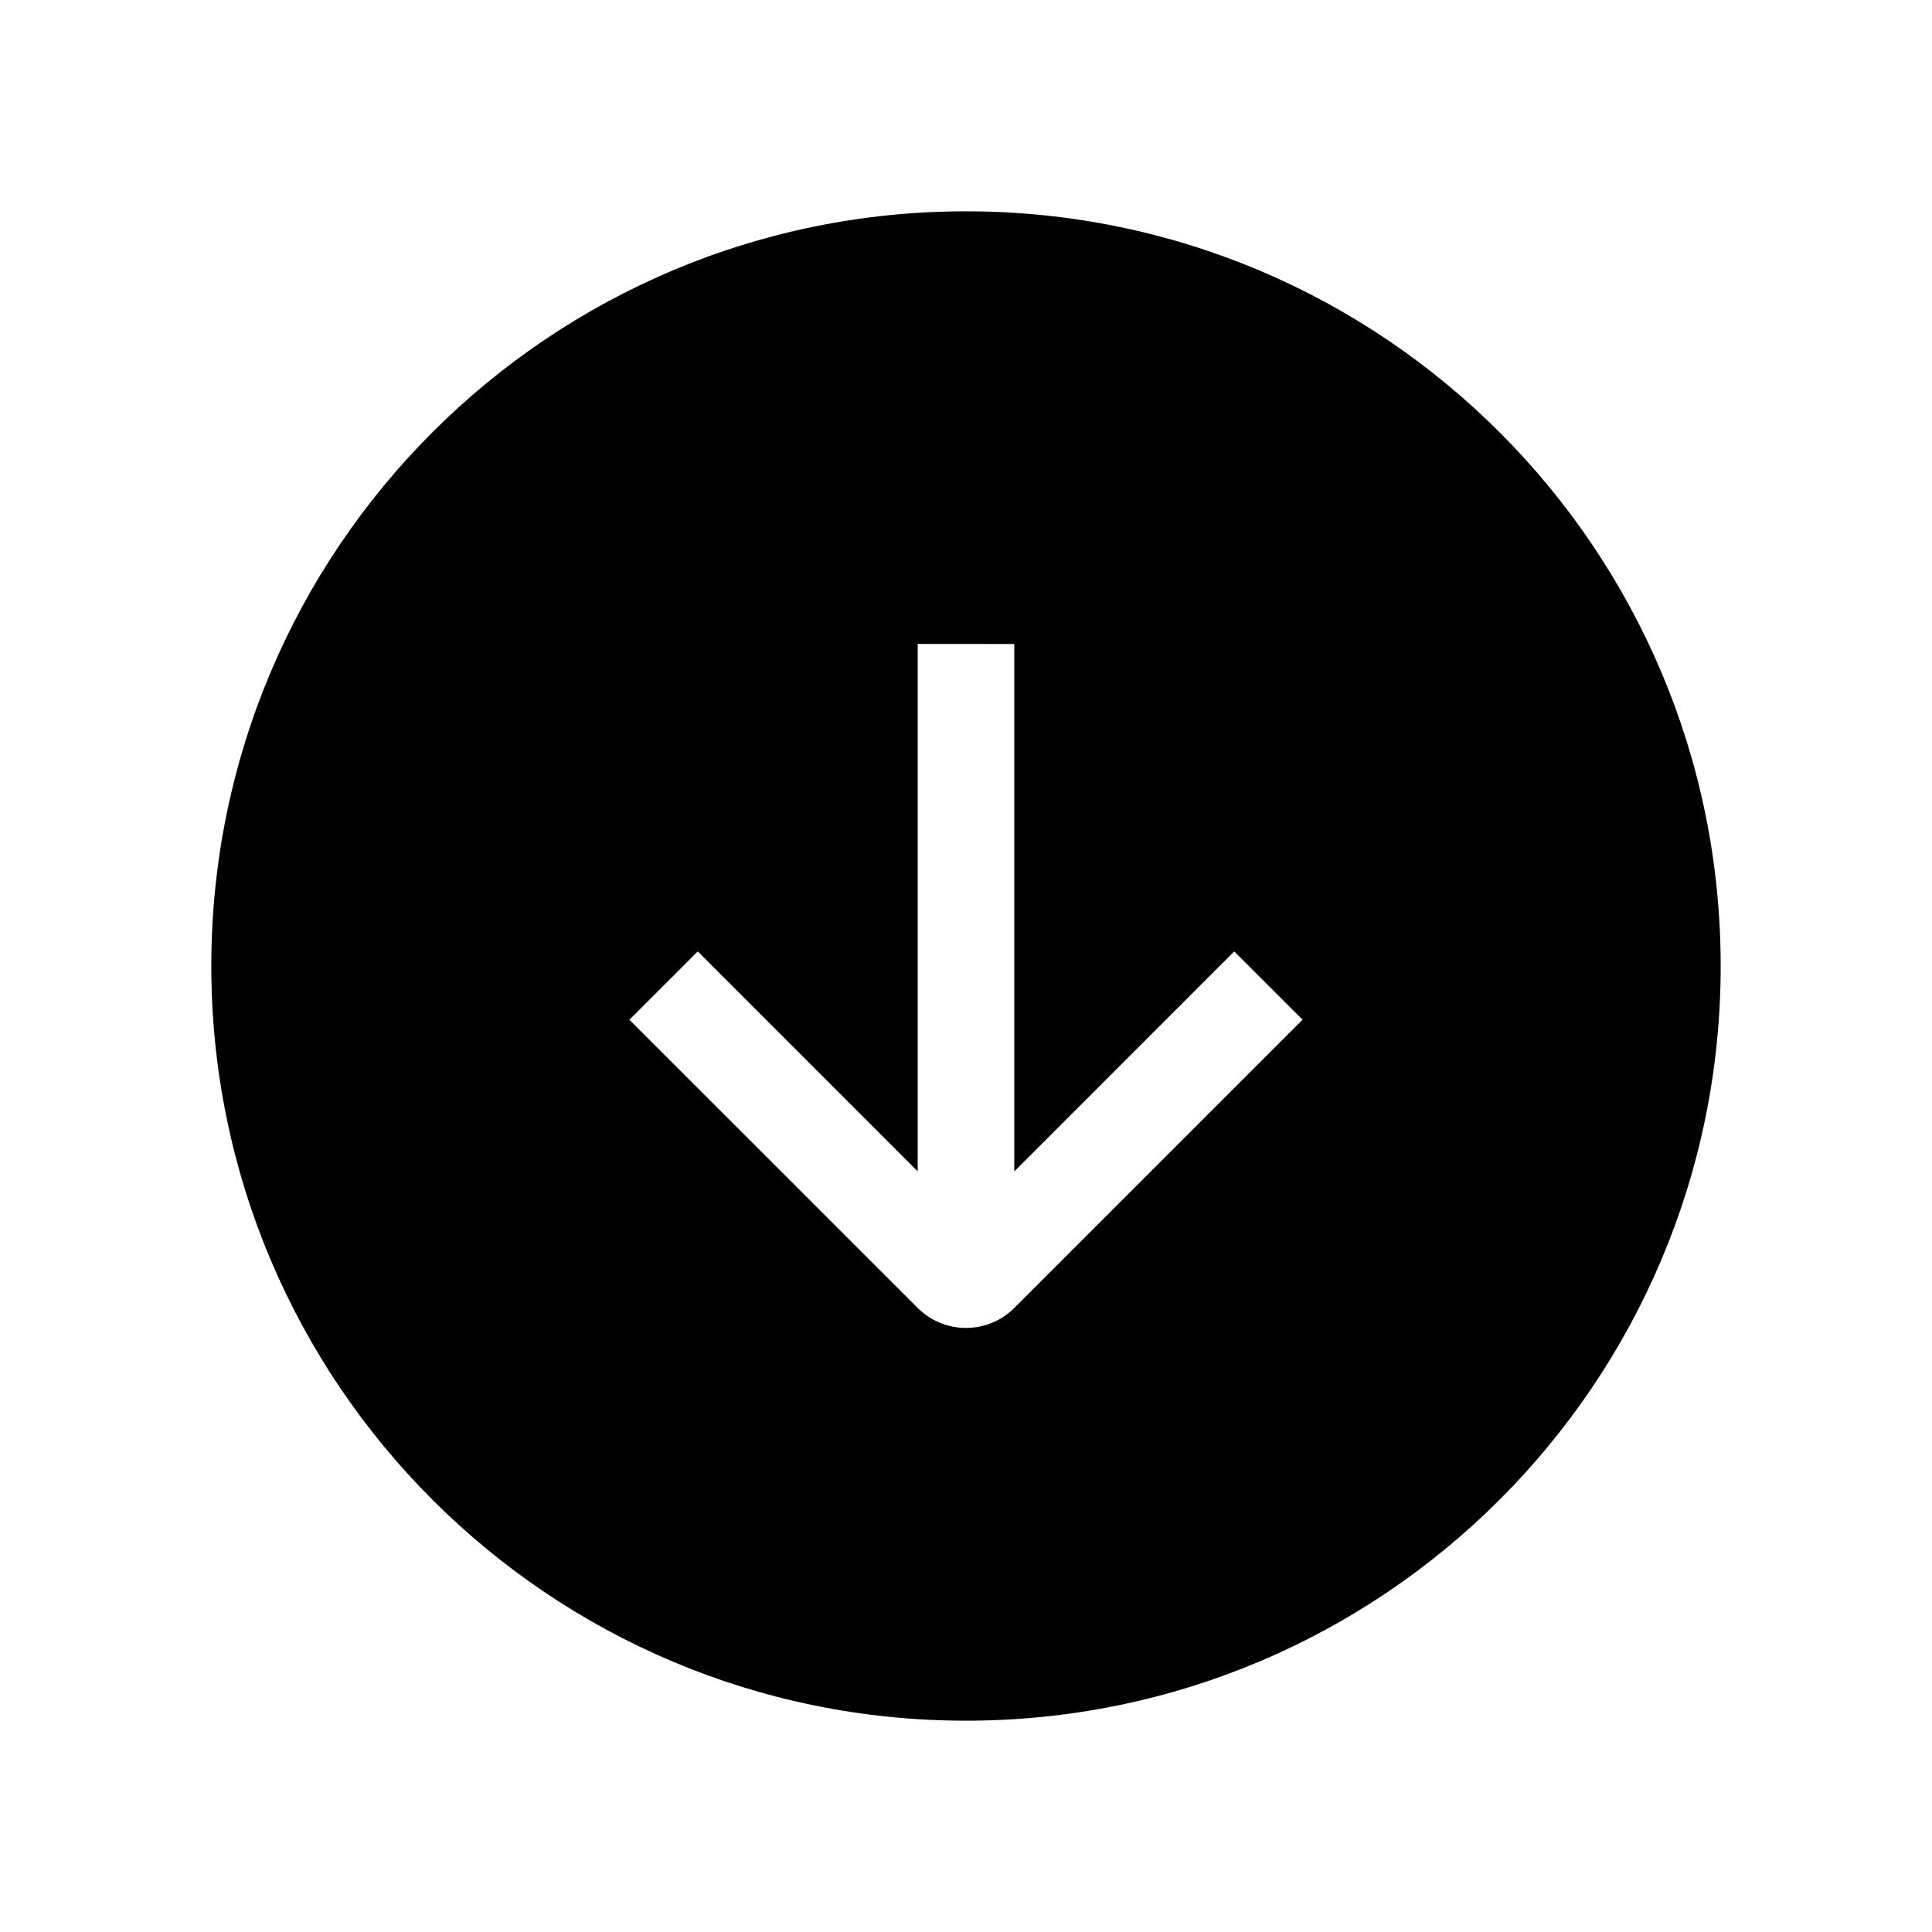 <svg width="24" height="24" viewBox="0 0 24 24" fill="none" xmlns="http://www.w3.org/2000/svg">
<path fill-rule="evenodd" clip-rule="evenodd" d="M21.375 12C21.375 17.178 17.178 21.375 12 21.375C6.822 21.375 2.625 17.178 2.625 12C2.625 6.822 6.822 2.625 12 2.625C17.178 2.625 21.375 6.822 21.375 12ZM11.4 14.551L8.668 11.819L7.819 12.668L11.399 16.247C11.731 16.579 12.269 16.579 12.601 16.247L16.181 12.667L15.332 11.819L12.6 14.552L12.6 8L11.4 7.999L11.4 14.551Z" fill="black"/>
</svg>
